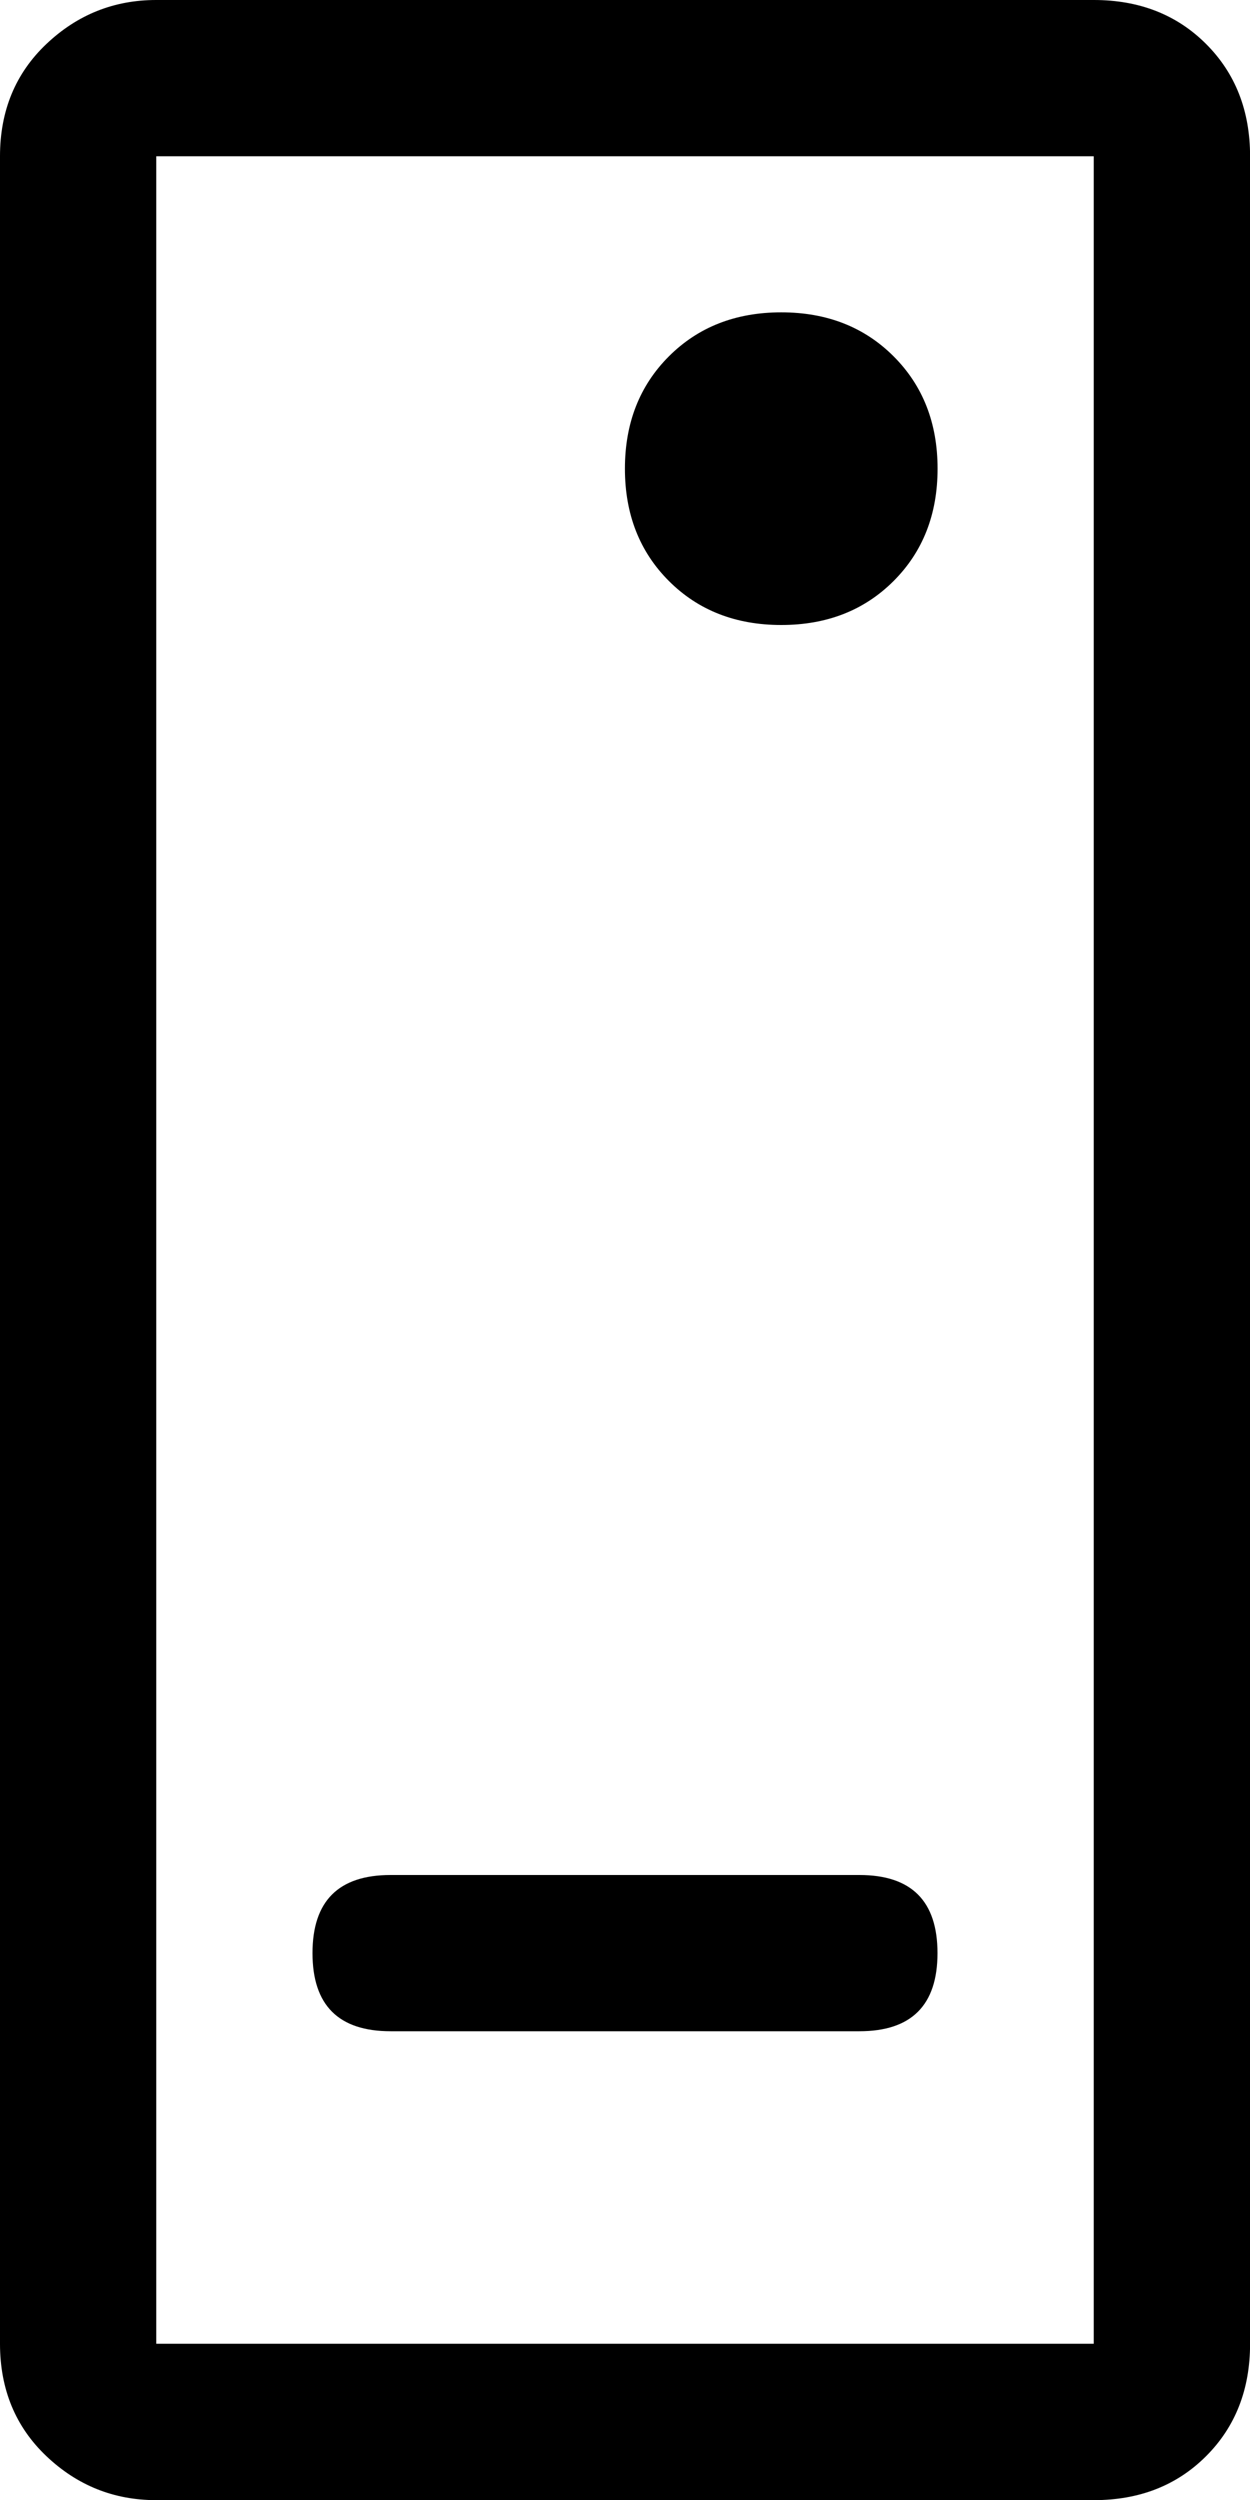 <!-- Generated by IcoMoon.io -->
<svg version="1.1" xmlns="http://www.w3.org/2000/svg" width="16" height="32" viewBox="0 0 16 32">
<title>uniE159</title>
<path d="M14 0q0.875 0 1.438 0.563t0.563 1.438v28q0 0.875-0.563 1.438t-1.438 0.563h-12q-0.813 0-1.406-0.563t-0.594-1.438v-28q0-0.875 0.594-1.438t1.406-0.563h12zM14 2h-12v28h12v-28zM5 26q-1 0-1-1t1-1h6q1 0 1 1t-1 1h-6zM10 8q-0.875 0-1.438-0.563t-0.563-1.438 0.563-1.438 1.438-0.563 1.438 0.563 0.563 1.438-0.563 1.438-1.438 0.563z"></path>
</svg>
